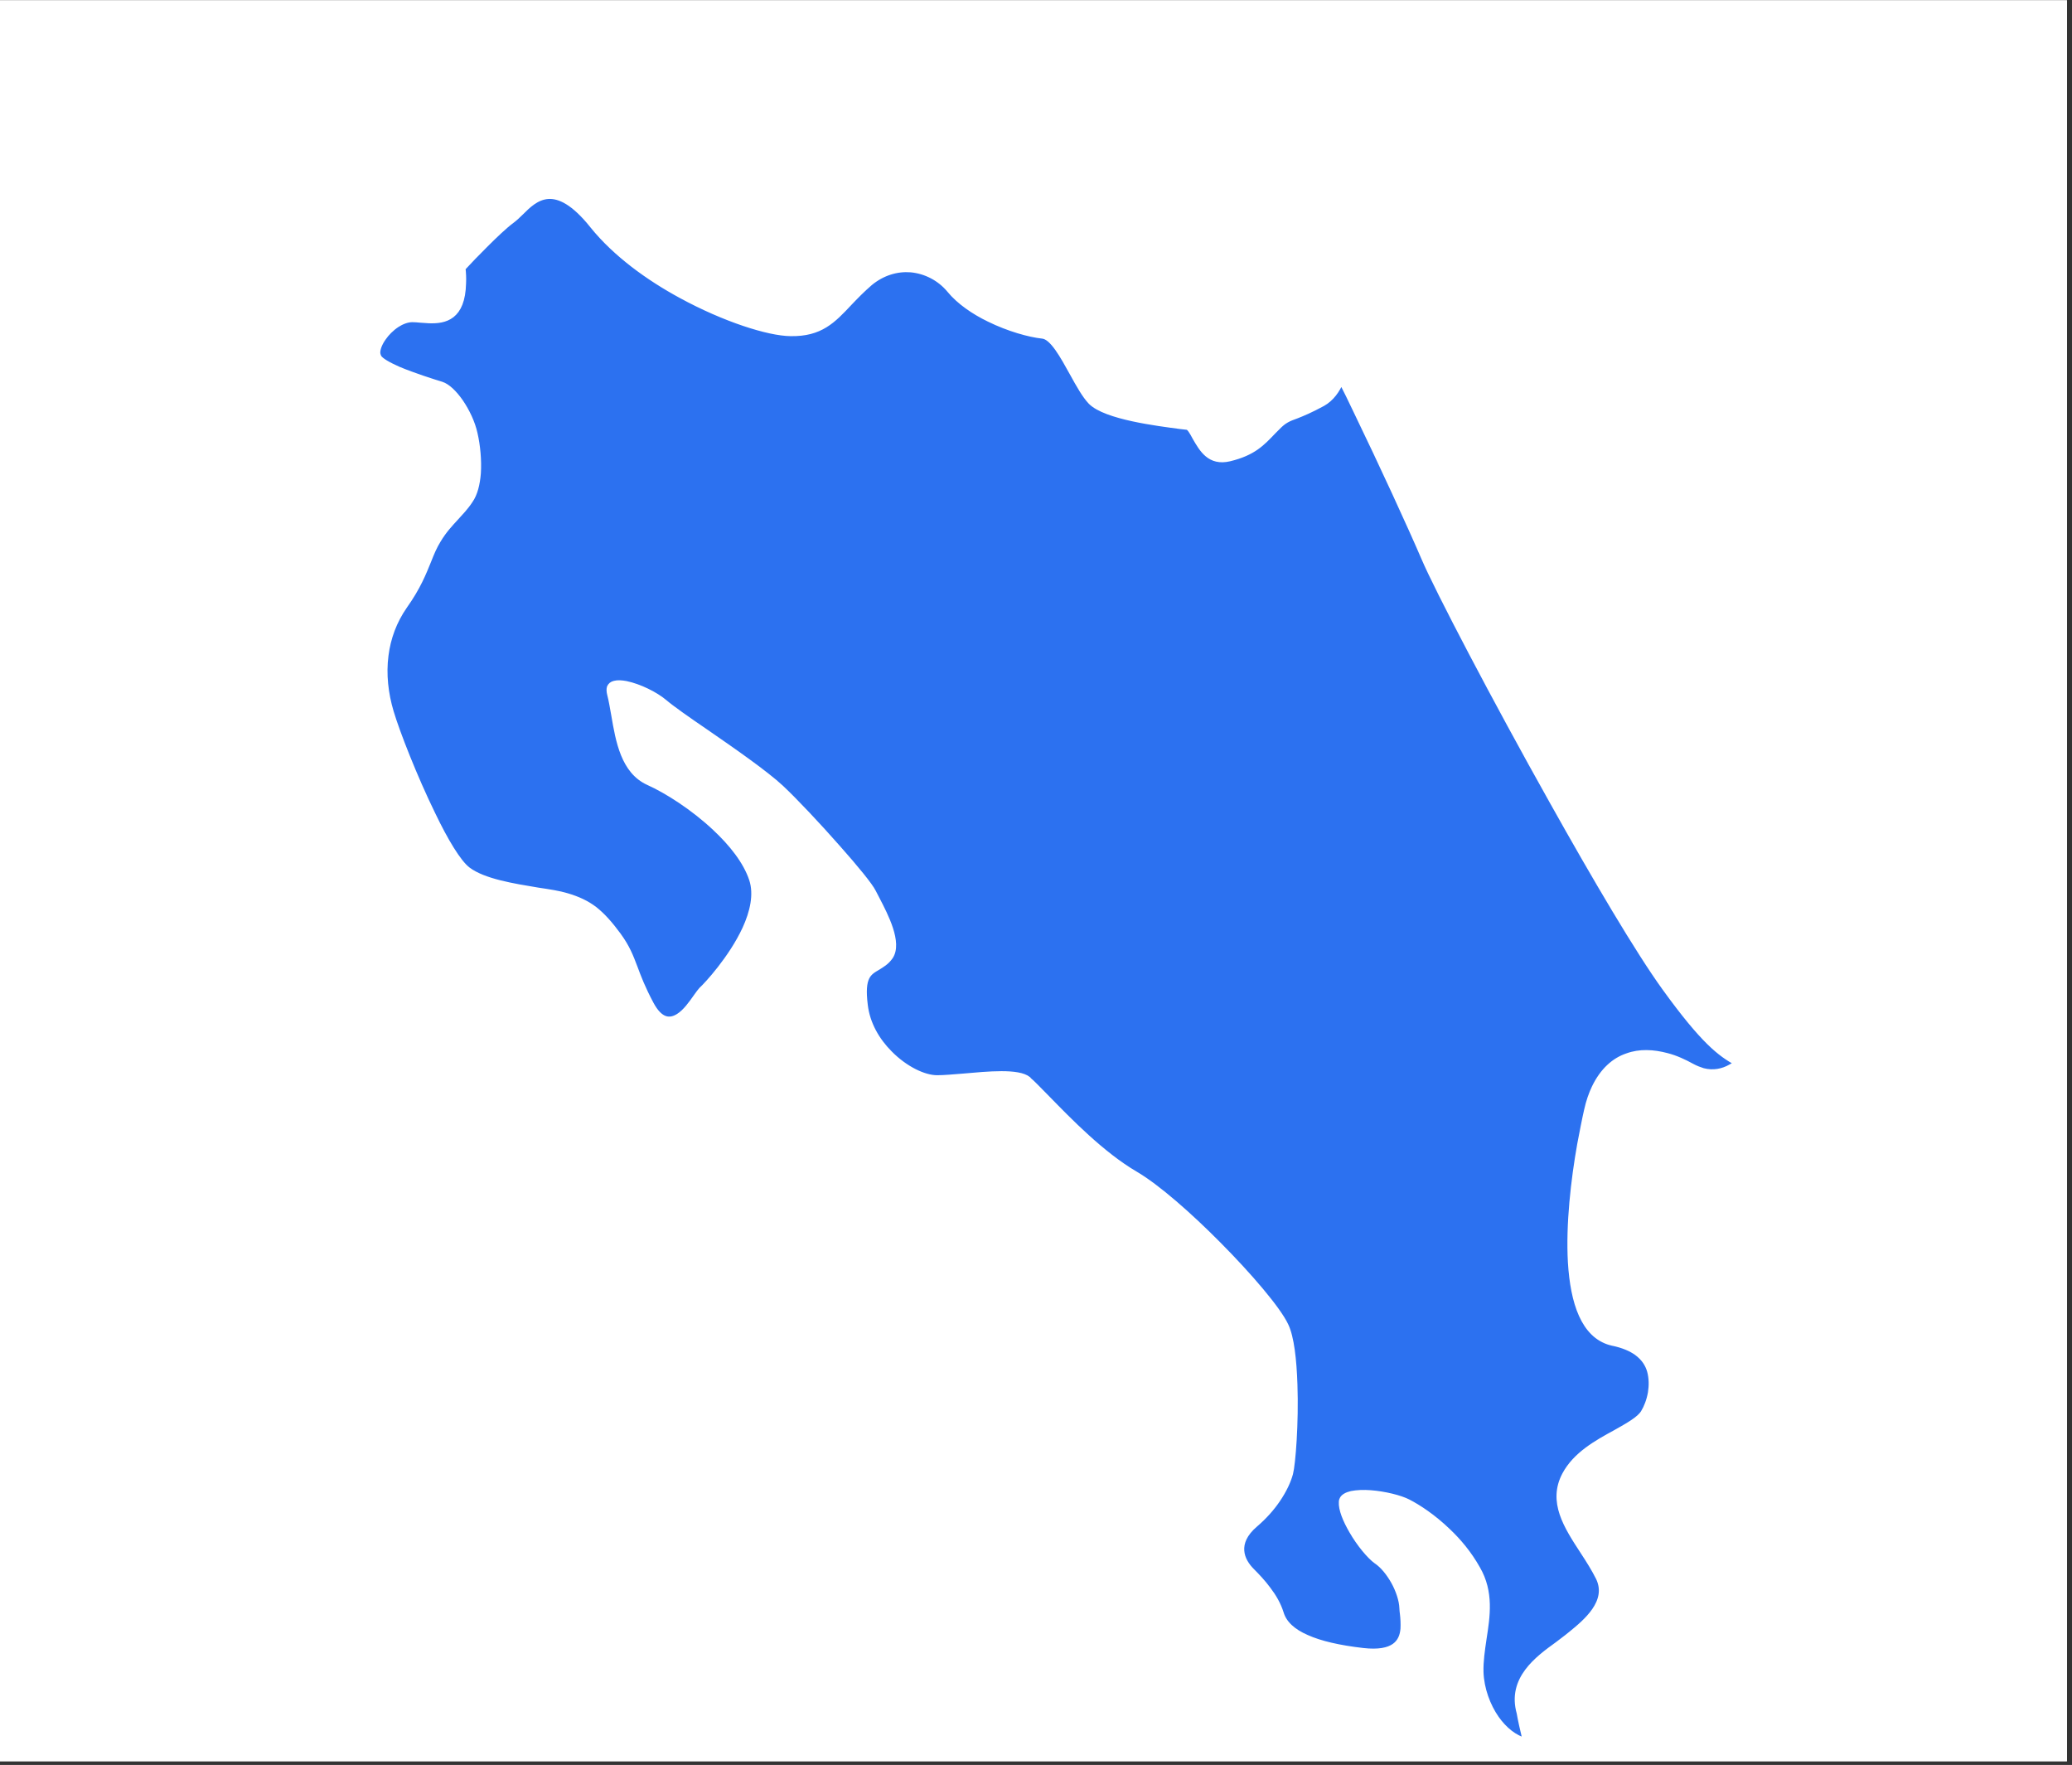 <svg xmlns="http://www.w3.org/2000/svg" xmlns:xlink="http://www.w3.org/1999/xlink" width="411" zoomAndPan="magnify" viewBox="0 0 308.25 262.5" height="350" preserveAspectRatio="xMidYMid meet" version="1.0"><rect x="0" y="0" width="308.25" height="262.5" fill="#333333" stroke="none"/><defs><clipPath id="id1"><path d="M 0 0.07 L 307.5 0.07 L 307.5 261.934 L 0 261.934 Z M 0 0.07 " clip-rule="nonzero"/></clipPath><clipPath id="id2"><path d="M 56 29 L 258.871 29 L 258.871 259 L 56 259 Z M 56 29 " clip-rule="nonzero"/></clipPath><clipPath id="id3"><path d="M 55 28 L 258.871 28 L 258.871 260 L 55 260 Z M 55 28 " clip-rule="nonzero"/></clipPath></defs><g clip-path="url(#id1)"><path fill="rgb(100%, 100%, 100%)" d="M 0 0.07 L 307.5 0.07 L 307.5 261.934 L 0 261.934 Z M 0 0.07 " fill-opacity="1" fill-rule="nonzero"/><path fill="rgb(100%, 100%, 100%)" d="M 0 0.07 L 307.5 0.07 L 307.5 261.934 L 0 261.934 Z M 0 0.07 " fill-opacity="1" fill-rule="nonzero"/><path fill="rgb(100%, 100%, 100%)" d="M 0 0.07 L 307.5 0.07 L 307.5 261.934 L 0 261.934 Z M 0 0.07 " fill-opacity="1" fill-rule="nonzero"/></g><g clip-path="url(#id2)"><path fill="rgb(17.249%, 44.31%, 94.119%)" d="M 226.957 258.941 C 225.367 258.574 223.816 257.309 222.637 255.641 C 221.328 253.766 220.395 251.238 220.312 248.754 C 220.27 247.164 220.516 245.492 220.762 243.824 C 221.289 240.438 221.859 236.852 219.82 233.352 C 218.559 231.109 217.012 229.273 215.418 227.766 C 213.219 225.648 211.016 224.223 209.508 223.445 C 208.324 222.836 206.043 222.266 203.922 222.102 C 202.863 222.02 201.883 222.062 201.07 222.223 C 200.375 222.387 199.844 222.672 199.684 223.082 C 199.641 223.16 199.602 223.285 199.602 223.406 C 199.52 224.547 200.211 226.176 201.109 227.727 C 202.25 229.723 203.801 231.555 204.777 232.25 C 205.758 232.902 206.652 234.043 207.348 235.266 C 208.078 236.57 208.57 238.078 208.609 239.219 C 208.609 239.461 208.652 239.789 208.691 240.113 C 208.773 240.766 208.812 241.582 208.773 242.316 C 208.609 244.312 207.426 246.105 202.781 245.574 C 199.234 245.168 196.418 244.516 194.422 243.617 C 192.344 242.723 191.039 241.5 190.59 239.992 C 190.184 238.688 189.488 237.504 188.676 236.445 C 187.898 235.387 187.004 234.449 186.27 233.715 C 185.496 232.941 184.801 231.922 184.719 230.699 C 184.637 229.52 185.129 228.176 186.758 226.789 C 188.145 225.605 189.246 224.344 190.102 223.082 C 191.039 221.695 191.652 220.391 191.977 219.207 C 192.344 217.824 192.832 211.668 192.629 205.965 C 192.508 202.336 192.141 198.914 191.281 197.16 C 190.141 194.758 185.984 189.867 181.293 185.141 C 176.973 180.781 172.203 176.582 168.941 174.668 C 163.969 171.773 159.035 166.68 155.812 163.379 C 154.551 162.117 153.613 161.098 153 160.609 L 153 160.566 C 151.531 159.344 147.008 159.793 143.297 160.121 C 141.789 160.242 140.445 160.363 139.426 160.363 C 137.426 160.363 134.613 158.977 132.371 156.695 C 130.496 154.82 129.027 152.336 128.703 149.523 C 128.172 145.285 129.23 144.715 130.617 143.902 C 131.188 143.535 131.883 143.168 132.453 142.352 C 133.879 140.273 131.719 136.156 130.496 133.793 C 130.25 133.348 130.09 132.98 129.926 132.695 C 129.477 131.758 127.273 129.066 124.664 126.133 C 121.73 122.793 118.305 119.164 116.227 117.207 C 113.863 115.008 109.051 111.668 104.973 108.855 C 102.281 107.02 99.961 105.391 98.859 104.453 C 97.512 103.312 95.109 102.129 93.152 101.723 C 92.5 101.602 91.887 101.559 91.438 101.684 C 91.07 101.762 90.828 101.969 90.703 102.254 C 90.625 102.496 90.625 102.863 90.746 103.312 C 90.988 104.25 91.152 105.309 91.355 106.41 C 92.008 110.238 92.785 114.723 96.453 116.395 C 99.266 117.656 103.141 120.141 106.359 123.156 C 108.848 125.48 110.969 128.129 111.863 130.82 C 112.598 133.059 111.988 135.711 110.844 138.195 C 108.805 142.598 105.098 146.59 104.363 147.242 C 104.199 147.406 103.914 147.812 103.586 148.262 C 102.895 149.238 101.996 150.543 100.938 151.195 C 99.633 152.012 98.207 151.887 96.859 149.359 C 95.598 146.996 94.984 145.367 94.457 143.941 C 93.805 142.23 93.312 140.926 91.969 139.09 C 90.746 137.422 89.645 136.199 88.461 135.262 C 87.281 134.363 85.977 133.754 84.305 133.266 C 83.242 132.938 81.695 132.695 80.023 132.449 C 76.355 131.84 71.949 131.145 69.625 129.395 C 68.199 128.332 66.242 125.031 64.367 121.121 C 61.676 115.617 59.066 108.938 58.172 105.922 C 57.355 103.191 57.027 100.297 57.395 97.484 C 57.723 94.918 58.617 92.43 60.207 90.148 C 62.207 87.336 63.023 85.219 63.758 83.426 C 64.203 82.285 64.613 81.305 65.223 80.328 C 66.078 78.902 66.977 77.965 67.832 77.027 C 68.527 76.254 69.262 75.52 69.953 74.461 C 70.645 73.48 71.012 72.016 71.137 70.387 C 71.258 68.469 71.055 66.309 70.645 64.516 C 70.277 62.848 69.465 61.176 68.527 59.789 C 67.59 58.445 66.57 57.469 65.672 57.184 C 64.449 56.816 61.512 55.879 59.27 54.941 C 57.805 54.289 56.621 53.637 56.336 53.105 C 56.254 52.902 56.172 52.699 56.172 52.453 C 56.172 51.844 56.5 51.027 57.027 50.293 C 57.52 49.562 58.254 48.828 59.066 48.297 C 59.762 47.852 60.574 47.523 61.352 47.523 C 61.719 47.523 62.164 47.562 62.613 47.605 C 63.023 47.645 63.43 47.645 63.836 47.688 C 66.203 47.77 68.812 47.238 68.934 42.145 C 68.973 41.371 68.934 40.637 68.852 39.902 C 69.707 38.965 70.93 37.703 72.156 36.48 C 73.621 35.012 75.129 33.586 76.066 32.895 C 76.559 32.527 77.008 32.121 77.496 31.629 C 79.574 29.551 82.59 26.578 88.176 33.586 C 91.562 37.785 96.453 41.328 101.344 43.977 C 107.785 47.484 114.309 49.562 117.613 49.602 C 122.055 49.684 123.934 47.688 126.379 45.078 C 127.273 44.141 128.254 43.121 129.438 42.105 C 131.312 40.555 133.473 39.945 135.512 40.105 C 137.754 40.312 139.832 41.41 141.258 43.121 C 142.688 44.875 144.887 46.383 147.172 47.484 C 150.066 48.91 153.164 49.766 155.078 49.969 C 156.59 50.09 158.137 52.984 159.566 55.551 C 160.504 57.262 161.398 58.852 162.297 59.789 C 164.539 62.031 172.242 62.969 175.586 63.418 L 176.648 63.539 C 176.973 63.578 177.383 64.273 177.789 65.047 C 178.848 66.879 179.988 68.918 182.926 68.227 C 186.473 67.371 187.777 65.941 189.449 64.191 L 190.102 63.539 C 191.039 62.562 191.73 62.277 192.875 61.867 C 193.812 61.5 194.992 61.012 196.789 60.035 C 198.094 59.301 198.949 58.078 199.559 56.652 C 200.254 57.996 200.988 59.504 201.723 61.055 C 205.555 68.957 209.914 78.453 211.871 83.02 C 213.828 87.621 222.309 103.844 230.953 119.246 C 237.312 130.617 243.754 141.535 247.707 146.996 C 253.457 154.945 255.945 156.777 258.391 158.121 C 258.145 158.367 257.82 158.57 257.492 158.734 C 256.352 159.387 254.926 159.711 253.375 159.305 C 252.848 159.141 252.316 158.938 251.785 158.652 C 250.602 158 249.301 157.391 247.996 157.062 C 245.996 156.531 243.957 156.41 242.082 157.105 C 240.164 157.754 238.453 159.262 237.23 161.789 C 236.781 162.727 236.375 163.867 236.09 165.172 C 235.762 166.598 235.438 168.312 235.07 170.227 C 234.133 175.484 233.359 182.168 233.684 187.789 C 234.051 193.82 235.641 198.629 239.637 199.73 L 239.68 199.73 L 239.961 199.812 L 240.004 199.812 C 241.512 200.137 242.652 200.625 243.508 201.238 C 244.57 202.012 245.18 202.949 245.465 203.969 C 245.754 205.027 245.754 206.168 245.59 207.188 C 245.383 208.371 244.977 209.387 244.527 210.121 C 243.918 211.141 242.203 212.078 240.328 213.137 C 237.559 214.645 234.418 216.395 232.828 219.371 C 230.668 223.406 233.07 227.074 235.52 230.824 C 236.375 232.125 237.191 233.43 237.844 234.734 C 239.555 238.32 235.926 241.297 233.723 243.09 L 233.113 243.578 C 232.746 243.863 232.258 244.23 231.727 244.637 C 228.793 246.758 224.633 249.773 226.059 254.824 C 226.223 255.801 226.551 257.27 226.957 258.941 Z M 226.957 258.941 " fill-opacity="1" fill-rule="nonzero"/></g><g clip-path="url(#id3)"><path stroke-linecap="butt" transform="matrix(1.627, 0, 0, 1.626, 26.186, 0.073)" fill="none" stroke-linejoin="round" d="M 123.387 159.164 C 122.41 158.938 121.457 158.16 120.732 157.134 C 119.928 155.982 119.354 154.428 119.304 152.9 C 119.277 151.923 119.429 150.895 119.58 149.869 C 119.904 147.787 120.254 145.582 119.001 143.43 C 118.226 142.051 117.275 140.923 116.296 139.996 C 114.944 138.694 113.59 137.817 112.664 137.339 C 111.936 136.965 110.534 136.614 109.231 136.513 C 108.58 136.463 107.977 136.489 107.478 136.587 C 107.051 136.688 106.724 136.864 106.626 137.116 C 106.599 137.164 106.575 137.241 106.575 137.315 C 106.525 138.017 106.95 139.018 107.502 139.972 C 108.203 141.199 109.156 142.325 109.756 142.753 C 110.359 143.154 110.909 143.855 111.336 144.607 C 111.785 145.409 112.087 146.336 112.111 147.037 C 112.111 147.186 112.138 147.388 112.162 147.587 C 112.212 147.989 112.236 148.491 112.212 148.942 C 112.111 150.169 111.384 151.272 108.53 150.945 C 106.35 150.695 104.619 150.294 103.392 149.742 C 102.115 149.192 101.313 148.44 101.037 147.513 C 100.787 146.711 100.36 145.983 99.861 145.332 C 99.383 144.681 98.833 144.105 98.382 143.653 C 97.907 143.178 97.479 142.551 97.429 141.799 C 97.379 141.074 97.681 140.248 98.682 139.395 C 99.534 138.667 100.211 137.892 100.737 137.116 C 101.313 136.263 101.69 135.461 101.889 134.733 C 102.115 133.883 102.415 130.098 102.29 126.591 C 102.216 124.36 101.99 122.256 101.462 121.178 C 100.761 119.701 98.207 116.694 95.324 113.788 C 92.668 111.107 89.737 108.526 87.733 107.349 C 84.677 105.569 81.645 102.437 79.664 100.408 C 78.889 99.632 78.313 99.005 77.936 98.705 L 77.936 98.678 C 77.033 97.927 74.253 98.203 71.972 98.405 C 71.046 98.479 70.22 98.554 69.593 98.554 C 68.364 98.554 66.636 97.701 65.258 96.298 C 64.105 95.145 63.203 93.618 63.004 91.889 C 62.677 89.283 63.328 88.932 64.18 88.433 C 64.53 88.207 64.958 87.981 65.308 87.479 C 66.184 86.201 64.857 83.67 64.105 82.217 C 63.954 81.943 63.856 81.717 63.755 81.542 C 63.479 80.966 62.125 79.311 60.521 77.507 C 58.718 75.454 56.613 73.222 55.336 72.019 C 53.883 70.667 50.926 68.613 48.42 66.884 C 46.766 65.755 45.34 64.754 44.663 64.177 C 43.834 63.476 42.358 62.748 41.155 62.499 C 40.754 62.424 40.377 62.398 40.101 62.475 C 39.876 62.523 39.727 62.65 39.65 62.825 C 39.602 62.974 39.602 63.2 39.676 63.476 C 39.825 64.053 39.926 64.703 40.051 65.381 C 40.452 67.734 40.93 70.492 43.184 71.52 C 44.912 72.295 47.294 73.823 49.272 75.677 C 50.801 77.106 52.105 78.734 52.654 80.389 C 53.106 81.765 52.731 83.396 52.028 84.924 C 50.775 87.63 48.496 90.085 48.045 90.486 C 47.944 90.587 47.769 90.837 47.567 91.113 C 47.142 91.713 46.59 92.516 45.94 92.917 C 45.138 93.419 44.262 93.342 43.433 91.788 C 42.658 90.335 42.281 89.333 41.957 88.457 C 41.556 87.405 41.254 86.602 40.428 85.474 C 39.676 84.448 38.999 83.696 38.272 83.12 C 37.547 82.568 36.745 82.193 35.718 81.893 C 35.065 81.691 34.114 81.542 33.087 81.391 C 30.832 81.016 28.124 80.588 26.696 79.513 C 25.82 78.859 24.617 76.83 23.465 74.426 C 21.811 71.042 20.207 66.935 19.657 65.08 C 19.156 63.402 18.954 61.622 19.18 59.893 C 19.381 58.315 19.931 56.785 20.908 55.382 C 22.137 53.653 22.639 52.351 23.09 51.249 C 23.364 50.548 23.616 49.945 23.99 49.344 C 24.516 48.468 25.068 47.891 25.594 47.315 C 26.021 46.839 26.473 46.388 26.898 45.737 C 27.323 45.134 27.548 44.233 27.625 43.232 C 27.7 42.053 27.575 40.724 27.323 39.622 C 27.097 38.596 26.598 37.568 26.021 36.716 C 25.445 35.89 24.819 35.289 24.267 35.114 C 23.515 34.888 21.71 34.312 20.332 33.735 C 19.432 33.334 18.704 32.933 18.529 32.606 C 18.479 32.482 18.428 32.357 18.428 32.205 C 18.428 31.831 18.63 31.329 18.954 30.877 C 19.256 30.428 19.708 29.977 20.207 29.65 C 20.634 29.376 21.134 29.174 21.611 29.174 C 21.837 29.174 22.111 29.198 22.387 29.225 C 22.639 29.249 22.889 29.249 23.138 29.275 C 24.593 29.326 26.197 28.999 26.271 25.867 C 26.295 25.392 26.271 24.94 26.221 24.489 C 26.746 23.912 27.498 23.136 28.252 22.385 C 29.152 21.482 30.079 20.605 30.655 20.18 C 30.957 19.954 31.233 19.704 31.533 19.402 C 32.811 18.124 34.664 16.296 38.097 20.605 C 40.178 23.187 43.184 25.365 46.189 26.994 C 50.148 29.15 54.157 30.428 56.188 30.452 C 58.918 30.503 60.072 29.275 61.575 27.671 C 62.125 27.095 62.727 26.468 63.455 25.843 C 64.607 24.89 65.935 24.515 67.188 24.614 C 68.566 24.741 69.843 25.416 70.719 26.468 C 71.598 27.546 72.949 28.473 74.354 29.15 C 76.133 30.027 78.036 30.553 79.213 30.678 C 80.142 30.752 81.092 32.532 81.971 34.11 C 82.547 35.162 83.097 36.139 83.649 36.716 C 85.027 38.094 89.761 38.671 91.816 38.947 L 92.469 39.022 C 92.668 39.046 92.921 39.473 93.17 39.949 C 93.821 41.075 94.522 42.329 96.327 41.904 C 98.507 41.378 99.309 40.499 100.336 39.423 L 100.737 39.022 C 101.313 38.421 101.738 38.246 102.442 37.994 C 103.018 37.768 103.743 37.468 104.847 36.867 C 105.649 36.416 106.175 35.664 106.549 34.787 C 106.976 35.613 107.428 36.541 107.879 37.494 C 110.234 42.353 112.913 48.191 114.116 50.999 C 115.319 53.828 120.53 63.803 125.843 73.273 C 129.751 80.264 133.71 86.977 136.14 90.335 C 139.673 95.222 141.203 96.349 142.705 97.175 C 142.554 97.326 142.355 97.451 142.153 97.552 C 141.452 97.953 140.576 98.152 139.623 97.903 C 139.299 97.802 138.972 97.677 138.646 97.502 C 137.918 97.1 137.119 96.726 136.317 96.524 C 135.088 96.197 133.835 96.123 132.683 96.55 C 131.504 96.949 130.452 97.876 129.701 99.43 C 129.425 100.007 129.175 100.708 129 101.51 C 128.798 102.387 128.599 103.441 128.373 104.618 C 127.797 107.851 127.322 111.96 127.521 115.416 C 127.747 119.124 128.724 122.081 131.18 122.758 L 131.206 122.758 L 131.379 122.809 L 131.405 122.809 C 132.332 123.008 133.033 123.308 133.559 123.685 C 134.212 124.161 134.586 124.737 134.762 125.364 C 134.939 126.015 134.939 126.716 134.838 127.343 C 134.711 128.071 134.461 128.695 134.185 129.147 C 133.811 129.774 132.757 130.35 131.605 131.001 C 129.903 131.928 127.972 133.004 126.995 134.834 C 125.668 137.315 127.144 139.57 128.649 141.876 C 129.175 142.676 129.677 143.478 130.078 144.28 C 131.129 146.485 128.899 148.315 127.545 149.418 L 127.171 149.718 C 126.945 149.893 126.645 150.119 126.318 150.369 C 124.516 151.673 121.959 153.527 122.835 156.632 C 122.936 157.233 123.138 158.136 123.387 159.164 Z M 123.387 159.164 " stroke="rgb(100%, 100%, 100%)" stroke-width="0.5" stroke-opacity="1" stroke-miterlimit="10"/></g></svg>